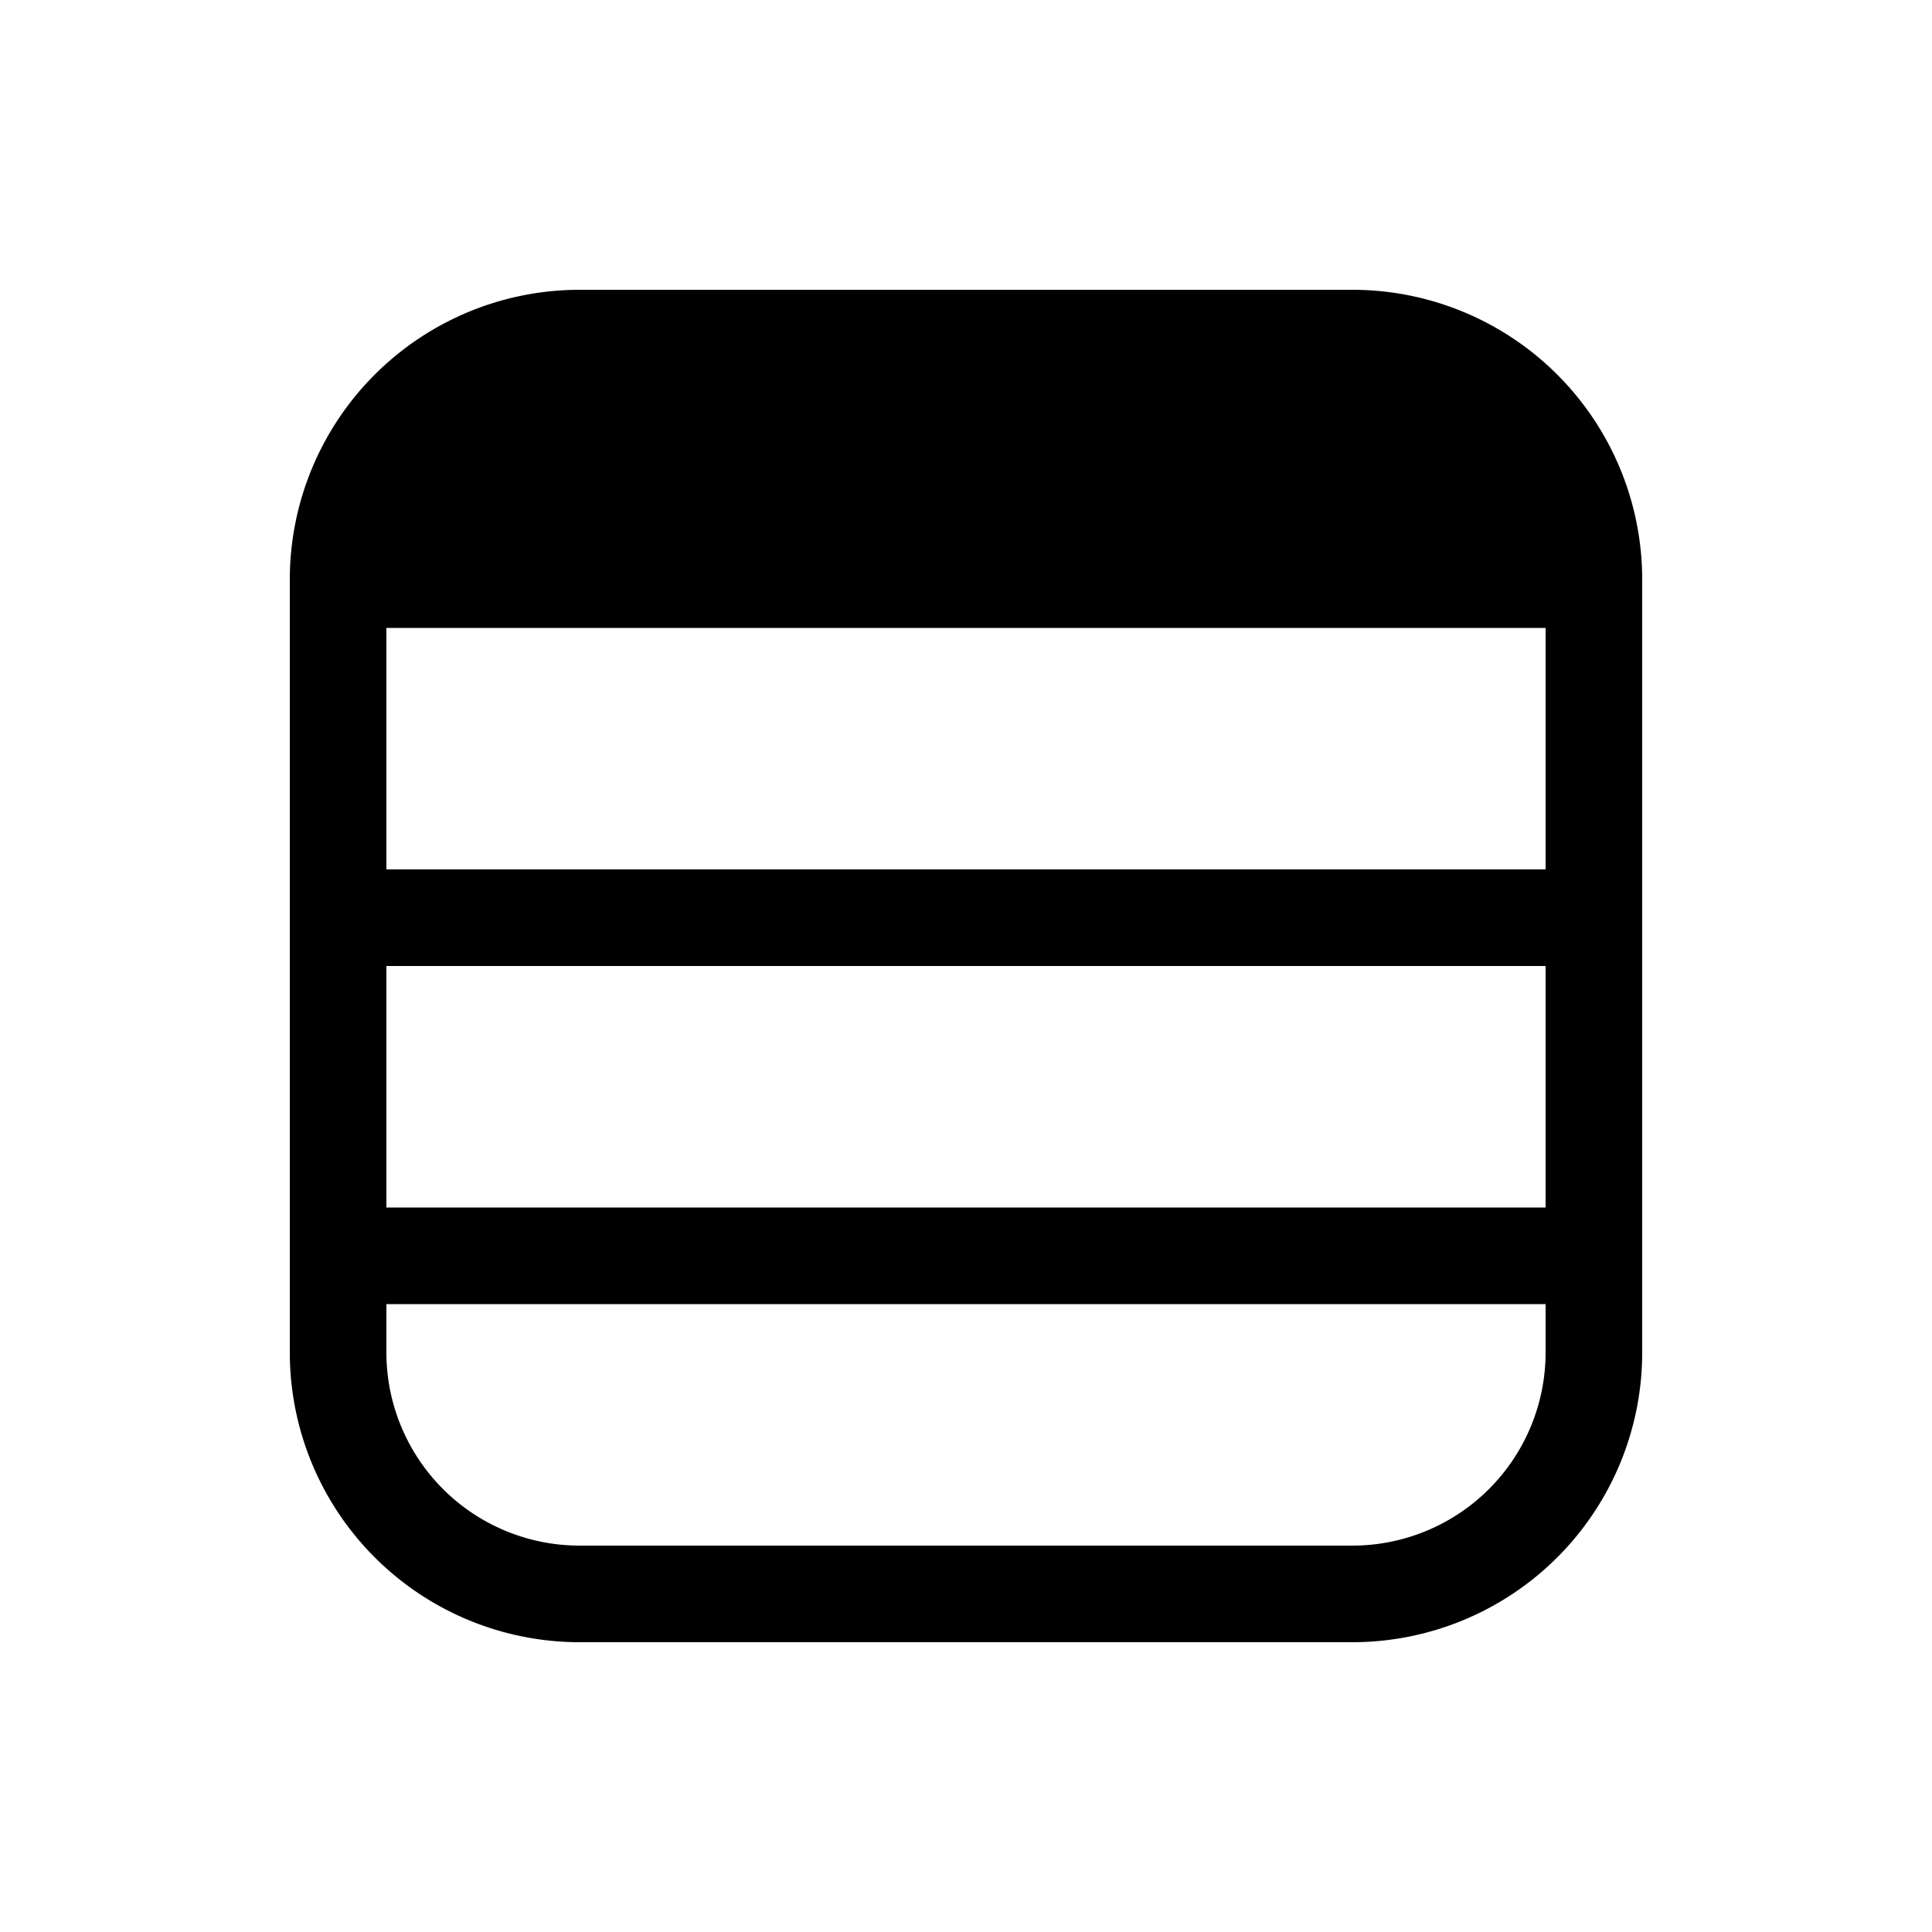 <svg width="20" height="20" viewBox="0 0 20 20" xmlns="http://www.w3.org/2000/svg"><path d="M3 14a3 3 0 0 0 3 3h8a3 3 0 0 0 3-3V6a3 3 0 0 0-3-3H6a3 3 0 0 0-3 3v8Zm3 2a2 2 0 0 1-2-2v-.5h12v.5a2 2 0 0 1-2 2H6Zm10-3.5H4V10h12v2.5Zm0-6V9H4V6.5h12Z"/></svg>